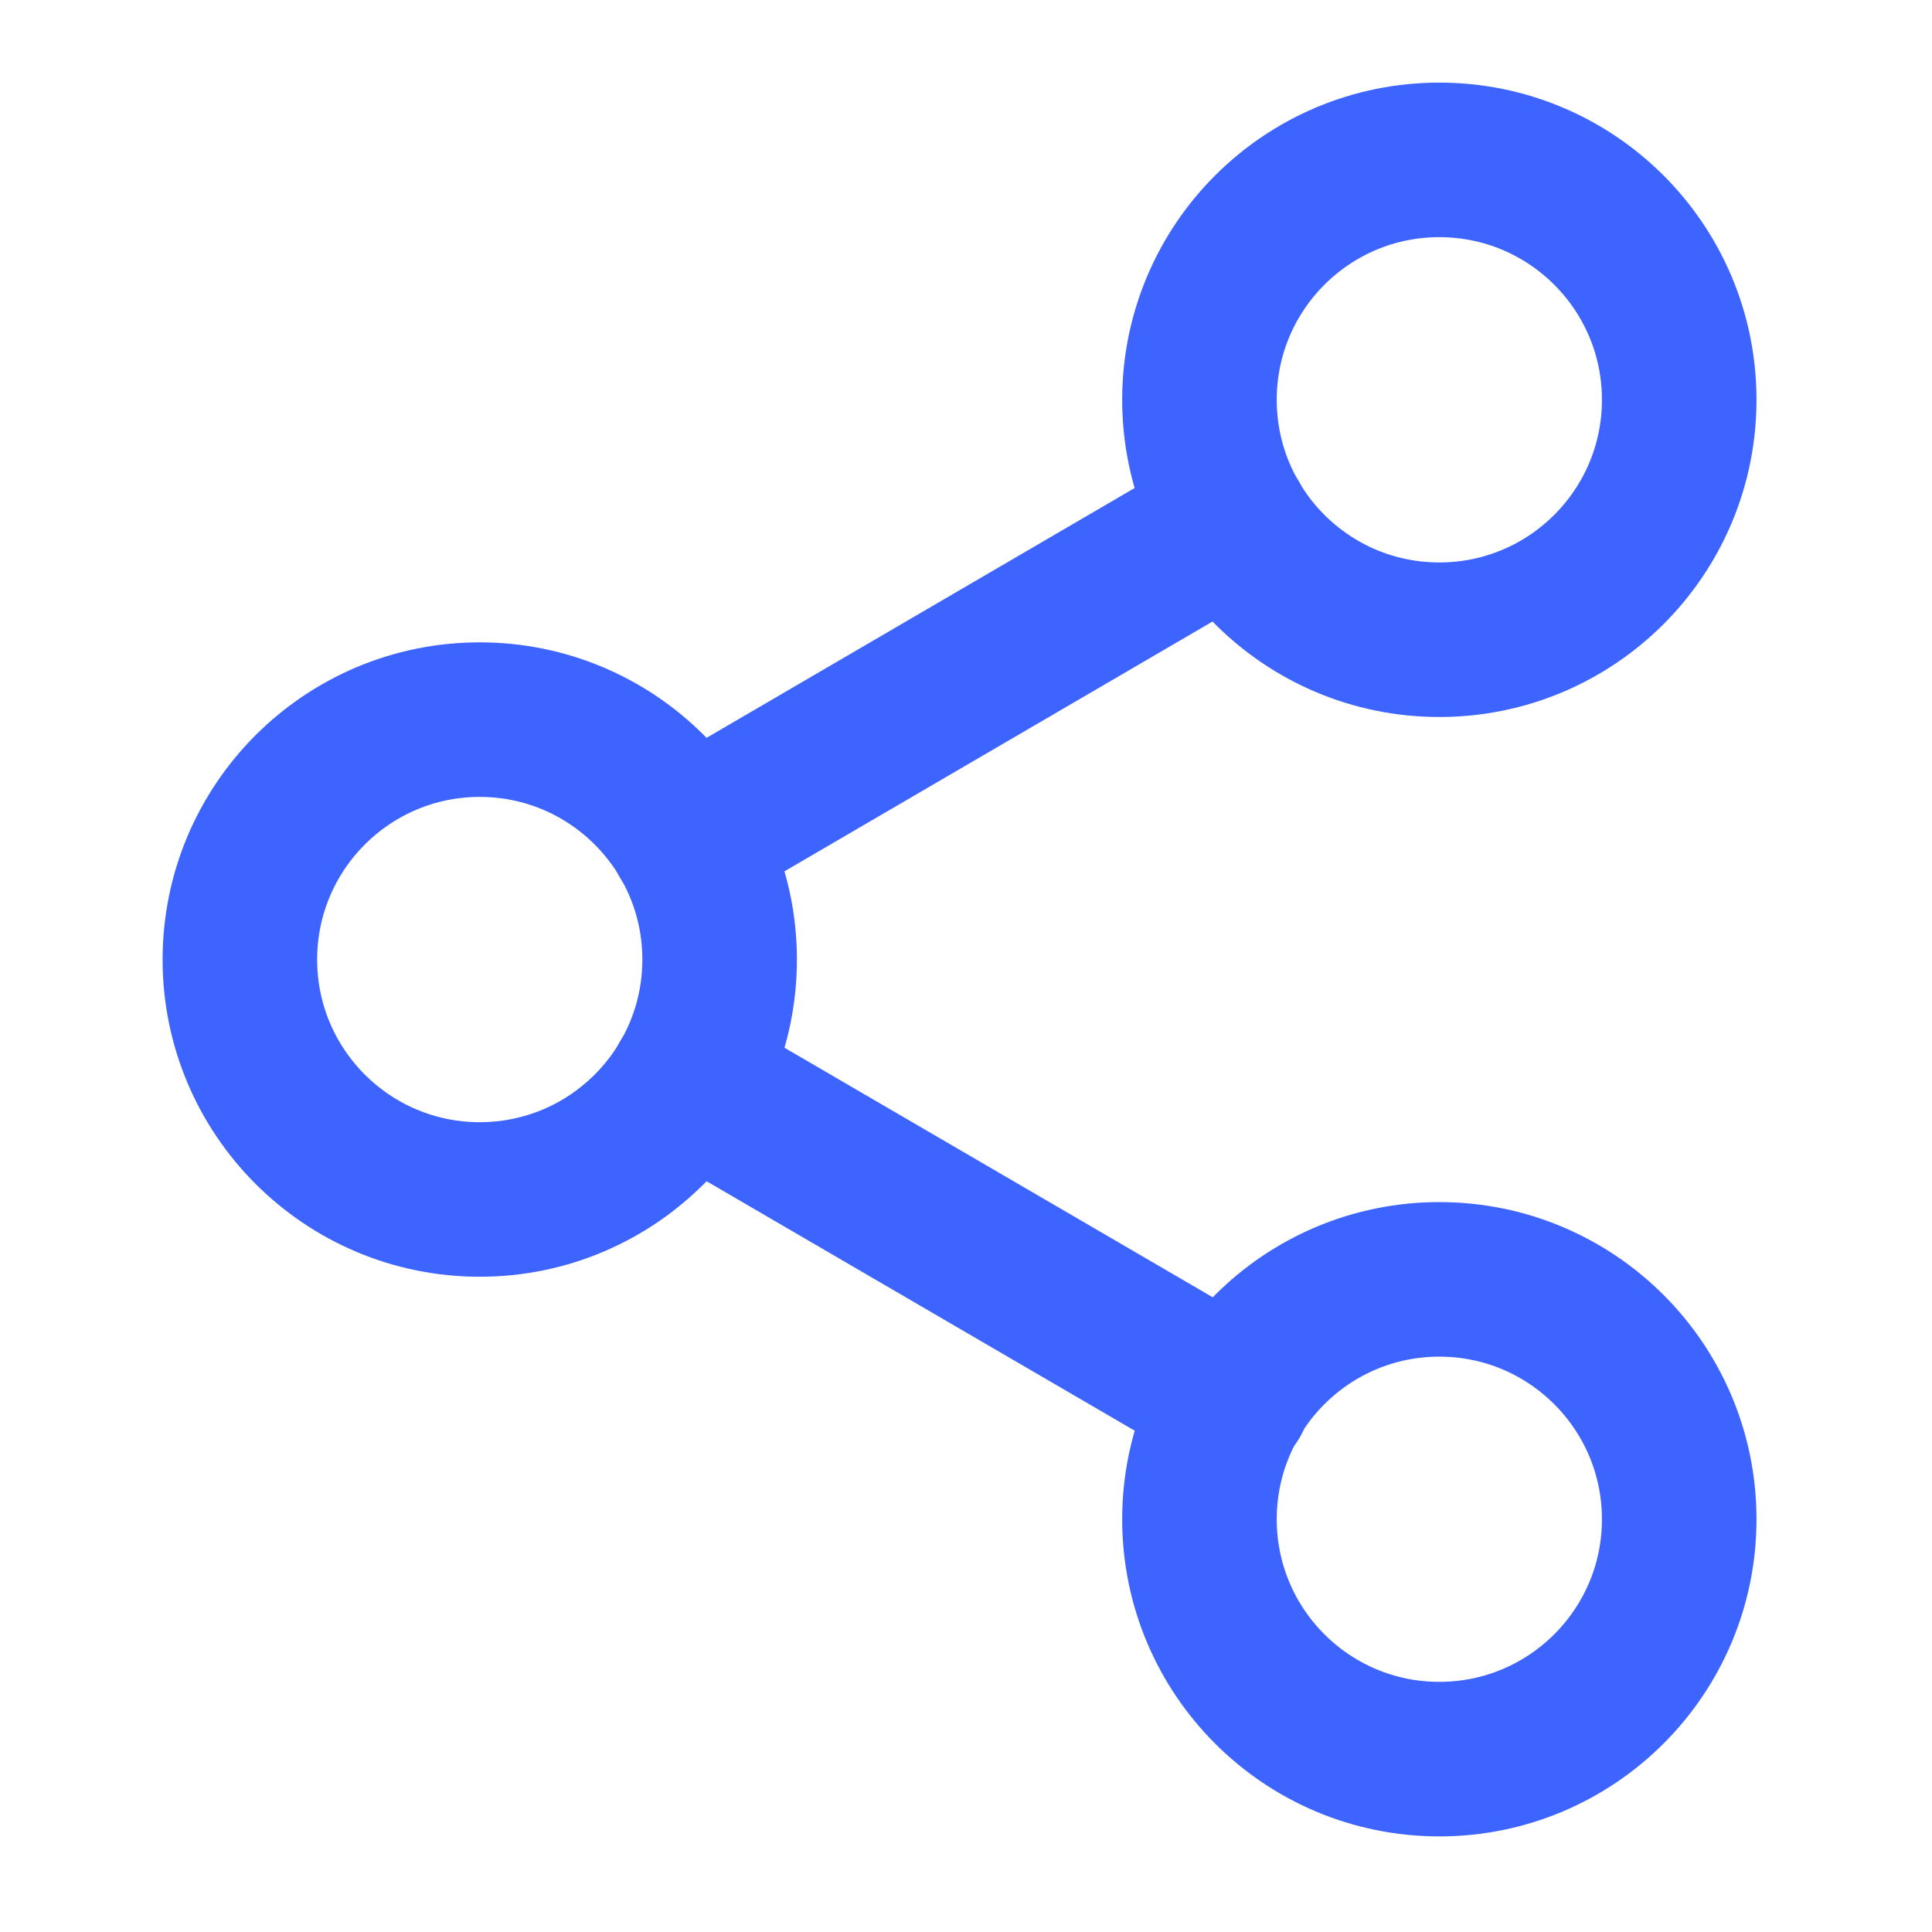 <svg width="25" height="25" viewBox="0 0 25 25" fill="none" xmlns="http://www.w3.org/2000/svg">
    <path d="M18.625 8.278C20.339 8.278 21.729 6.888 21.729 5.173C21.729 3.459 20.339 2.069 18.625 2.069C16.91 2.069 15.521 3.459 15.521 5.173C15.521 6.888 16.91 8.278 18.625 8.278Z" stroke="#3E64FF" stroke-width="2" stroke-linecap="round" stroke-linejoin="round"/>
    <path d="M6.208 15.521C7.922 15.521 9.312 14.131 9.312 12.417C9.312 10.702 7.922 9.312 6.208 9.312C4.494 9.312 3.104 10.702 3.104 12.417C3.104 14.131 4.494 15.521 6.208 15.521Z" stroke="#3E64FF" stroke-width="2" stroke-linecap="round" stroke-linejoin="round"/>
    <path d="M18.625 22.763C20.339 22.763 21.729 21.374 21.729 19.659C21.729 17.945 20.339 16.555 18.625 16.555C16.91 16.555 15.521 17.945 15.521 19.659C15.521 21.374 16.91 22.763 18.625 22.763Z" stroke="#3E64FF" stroke-width="2" stroke-linecap="round" stroke-linejoin="round"/>
    <path d="M8.888 13.979L15.955 18.097" stroke="#3E64FF" stroke-width="2" stroke-linecap="round" stroke-linejoin="round"/>
    <path d="M15.945 6.736L8.888 10.854" stroke="#3E64FF" stroke-width="2" stroke-linecap="round" stroke-linejoin="round"/>
</svg>

